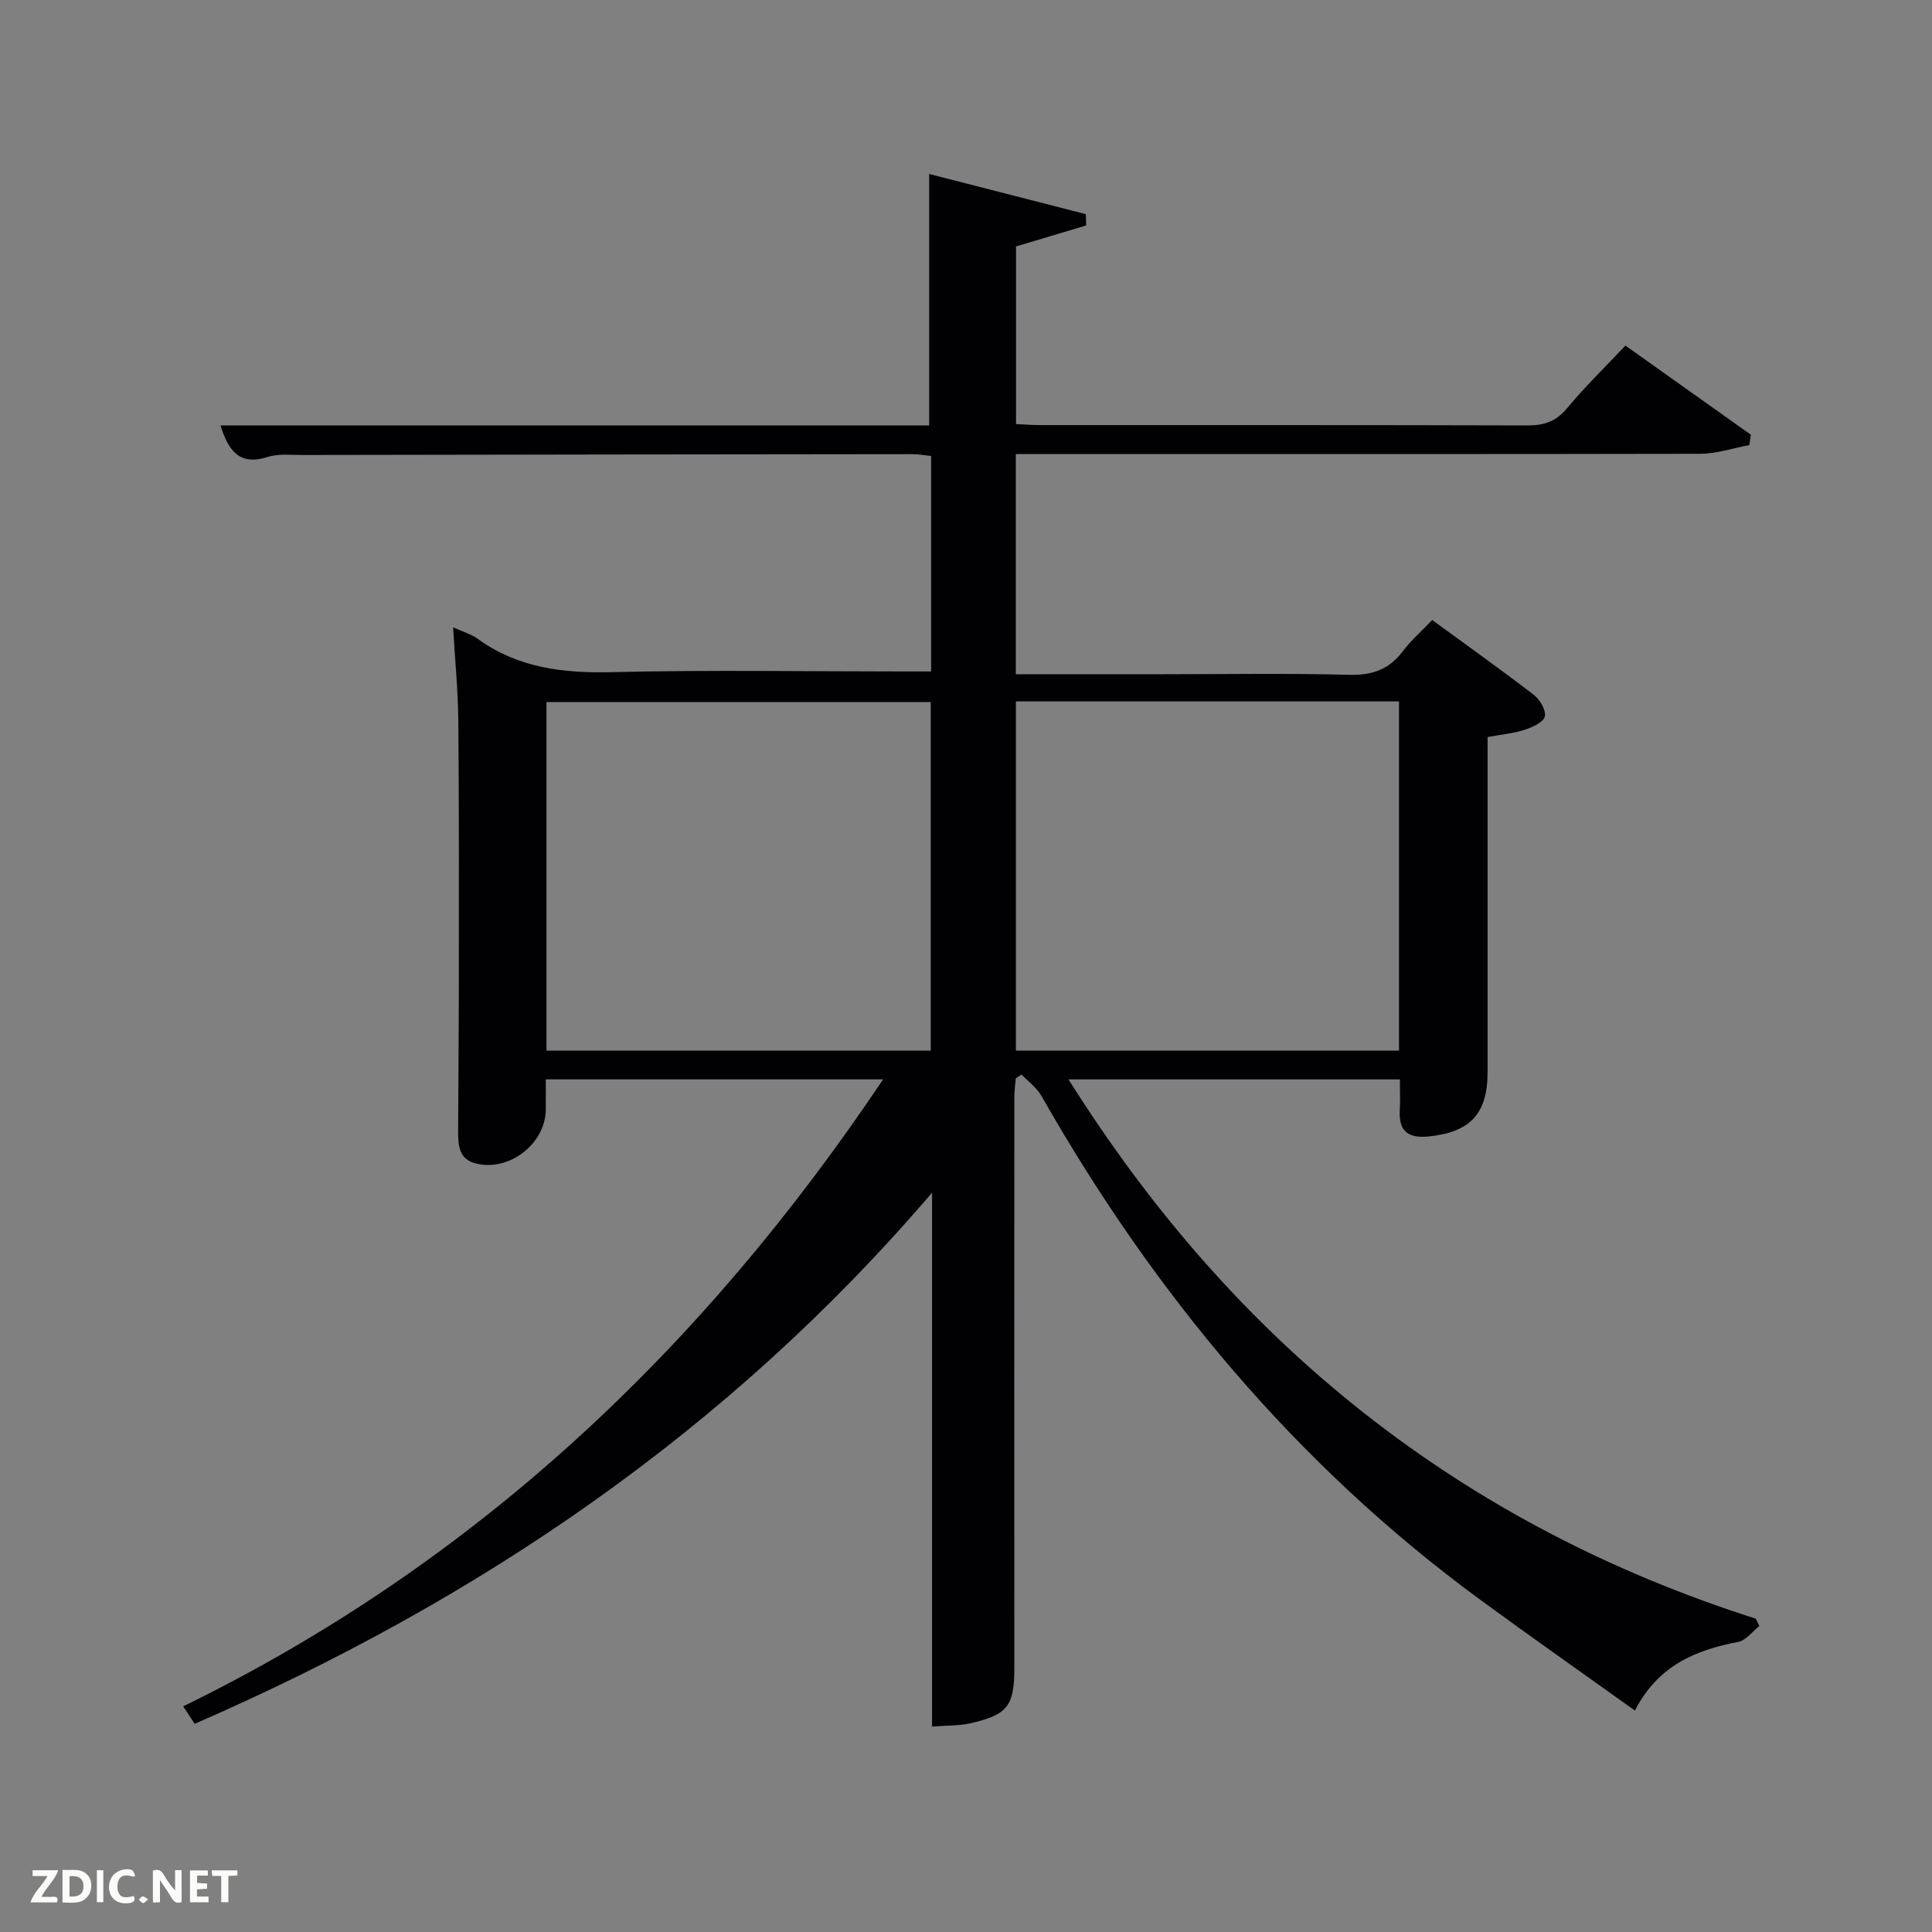 <svg enable-background="new 0 0 400 400" viewBox="0 0 400 400" xmlns="http://www.w3.org/2000/svg"><rect x="0" y="0" width="400" height="400" fill="#808080" stroke="none"/><path d="m192.97 357.47c0-37.04 0-73.12 0-110.54-42.42 49.61-94.06 84.46-152.66 109.97-.73-1.12-1.45-2.21-2.38-3.62 60.42-29.51 107.39-73.84 144.91-129.81-23.53 0-46.36 0-69.84 0 0 2.08.02 4.18 0 6.28-.08 7.04-7.51 12.82-14.4 11.16-3.62-.87-3.76-3.78-3.75-6.69.04-10.33.14-20.66.15-30.99.01-18 .05-36-.11-53.99-.06-6.25-.68-12.49-1.08-19.36 2.13.97 3.77 1.42 5.05 2.35 8.37 6.08 17.73 7.17 27.84 6.93 20.15-.48 40.33-.14 60.49-.14h5.59c0-15.09 0-29.69 0-44.62-1.37-.13-2.64-.37-3.9-.37-42.16.04-84.32.09-126.48.17-2.33 0-4.82-.29-6.96.4-5.87 1.89-8.14-1.27-9.79-6.52h146.72c0-17.4 0-34.43 0-52.06 10.63 2.72 21.54 5.52 32.45 8.32.02.78.04 1.56.06 2.34-4.72 1.41-9.43 2.82-14.52 4.34v36.78c1.69.07 3.3.21 4.92.21 33.66.01 67.33-.03 100.99.07 3.44.01 5.89-.82 8.17-3.56 3.7-4.46 7.89-8.51 12.09-12.97 8.82 6.27 17.4 12.36 25.97 18.46-.11.72-.22 1.43-.33 2.15-3.38.62-6.75 1.78-10.13 1.79-44.7.09-89.36.05-134.02.05-2.47 0-4.94 0-7.71 0v45.59h30.47c12.83 0 25.67-.22 38.49.12 4.78.13 8.3-1.06 11.16-4.87 1.68-2.23 3.84-4.11 6.09-6.47 7.16 5.23 14.19 10.23 21.02 15.48 1.26.97 2.58 3.18 2.3 4.47-.26 1.19-2.53 2.24-4.12 2.76-2.32.76-4.81.98-7.73 1.52v6.9c0 20.83.01 41.66 0 62.49-.01 8.61-3.61 12.4-12.09 13.29-4.29.45-6.35-1-6.09-5.44.11-1.98.02-3.97.02-6.36-22.69 0-45.24 0-68.61 0 16.76 26.6 36.66 49.73 61.04 68.96 24.42 19.26 51.63 33.24 81.25 42.69.25.51.49 1.02.74 1.52-1.45 1.13-2.76 2.98-4.37 3.29-8.87 1.68-16.61 4.92-21.39 14.21-10.87-7.78-21.56-15.27-32.09-22.99-38.09-27.94-67.54-63.41-90.8-104.29-.96-1.69-2.71-2.94-4.1-4.4-.4.27-.79.53-1.19.8-.11 1.27-.3 2.53-.3 3.8-.02 39.33-.02 78.66 0 117.99.01 8.06-1.25 9.91-9.01 11.71-2.36.55-4.88.45-8.03.7zm-79.83-139.95h79.56c0-24.33 0-48.24 0-72.17-26.67 0-53.04 0-79.56 0zm97.19-72.3v72.31h79.32c0-24.31 0-48.22 0-72.31-26.6 0-52.86 0-79.32 0z" fill="#010104"/><g fill="#fbfcfa"><path d="m37.59 393.81c-.92.31-1.52.05-2-.78-.7-1.2-1.52-2.34-2.47-3.78v4.59c-.55.03-.95.05-1.41.07-.03-.37-.06-.64-.06-.91 0-1.91 0-3.81 0-5.7 1.13-.41 1.77-.03 2.29.91.62 1.11 1.38 2.14 2.31 3.19v-4.2h1.35v6.61z"/><path d="m12.94 393.88v-6.75c1.9.19 3.93-.54 5.37 1.29.8 1.01.78 2.88.03 3.97-1.37 1.97-3.4 1.51-5.4 1.49m1.45-1.22c2.04.12 2.92-.58 2.89-2.21-.03-1.51-.98-2.19-2.89-2z"/><path d="m11.81 393.87h-5.49c.68-2.18 2.47-3.48 3.51-5.45h-3.08v-1.21h5.29c-.71 2.13-2.44 3.48-3.47 5.51.86 0 1.63.04 2.39-.01.79-.05 1.14.21.85 1.16"/><path d="m39.33 393.86v-6.61h3.7v1.07h-2.22v1.52c.68.04 1.34.09 2.07.13v1.07c-.72.05-1.38.09-2.1.14v1.48h2.4v1.19h-3.85z"/><path d="m27.71 388.56c-1.15-.3-2.46-.61-3.1.64-.37.73-.41 1.93-.06 2.67.63 1.35 1.99.93 3.17.68.35.94-.01 1.32-.93 1.46-1.62.25-3.05-.27-3.76-1.48-.72-1.24-.6-3.03.31-4.17.88-1.11 2.71-1.7 4-1.16.32.13.44.74.65 1.12-.1.08-.19.16-.28.24"/><path d="m49.15 387.24v1.07c-.59.02-1.17.05-1.87.08v5.44h-1.48v-5.44h-1.85c-.05-.4-.08-.73-.13-1.15z"/><path d="m20.06 387.21h1.33v6.62h-1.33z"/><path d="m30.68 393.25c-.49.38-.8.79-1.05.76-.32-.05-.6-.45-.9-.7.26-.24.51-.64.8-.67.29-.04.62.3 1.15.61"/></g></svg>